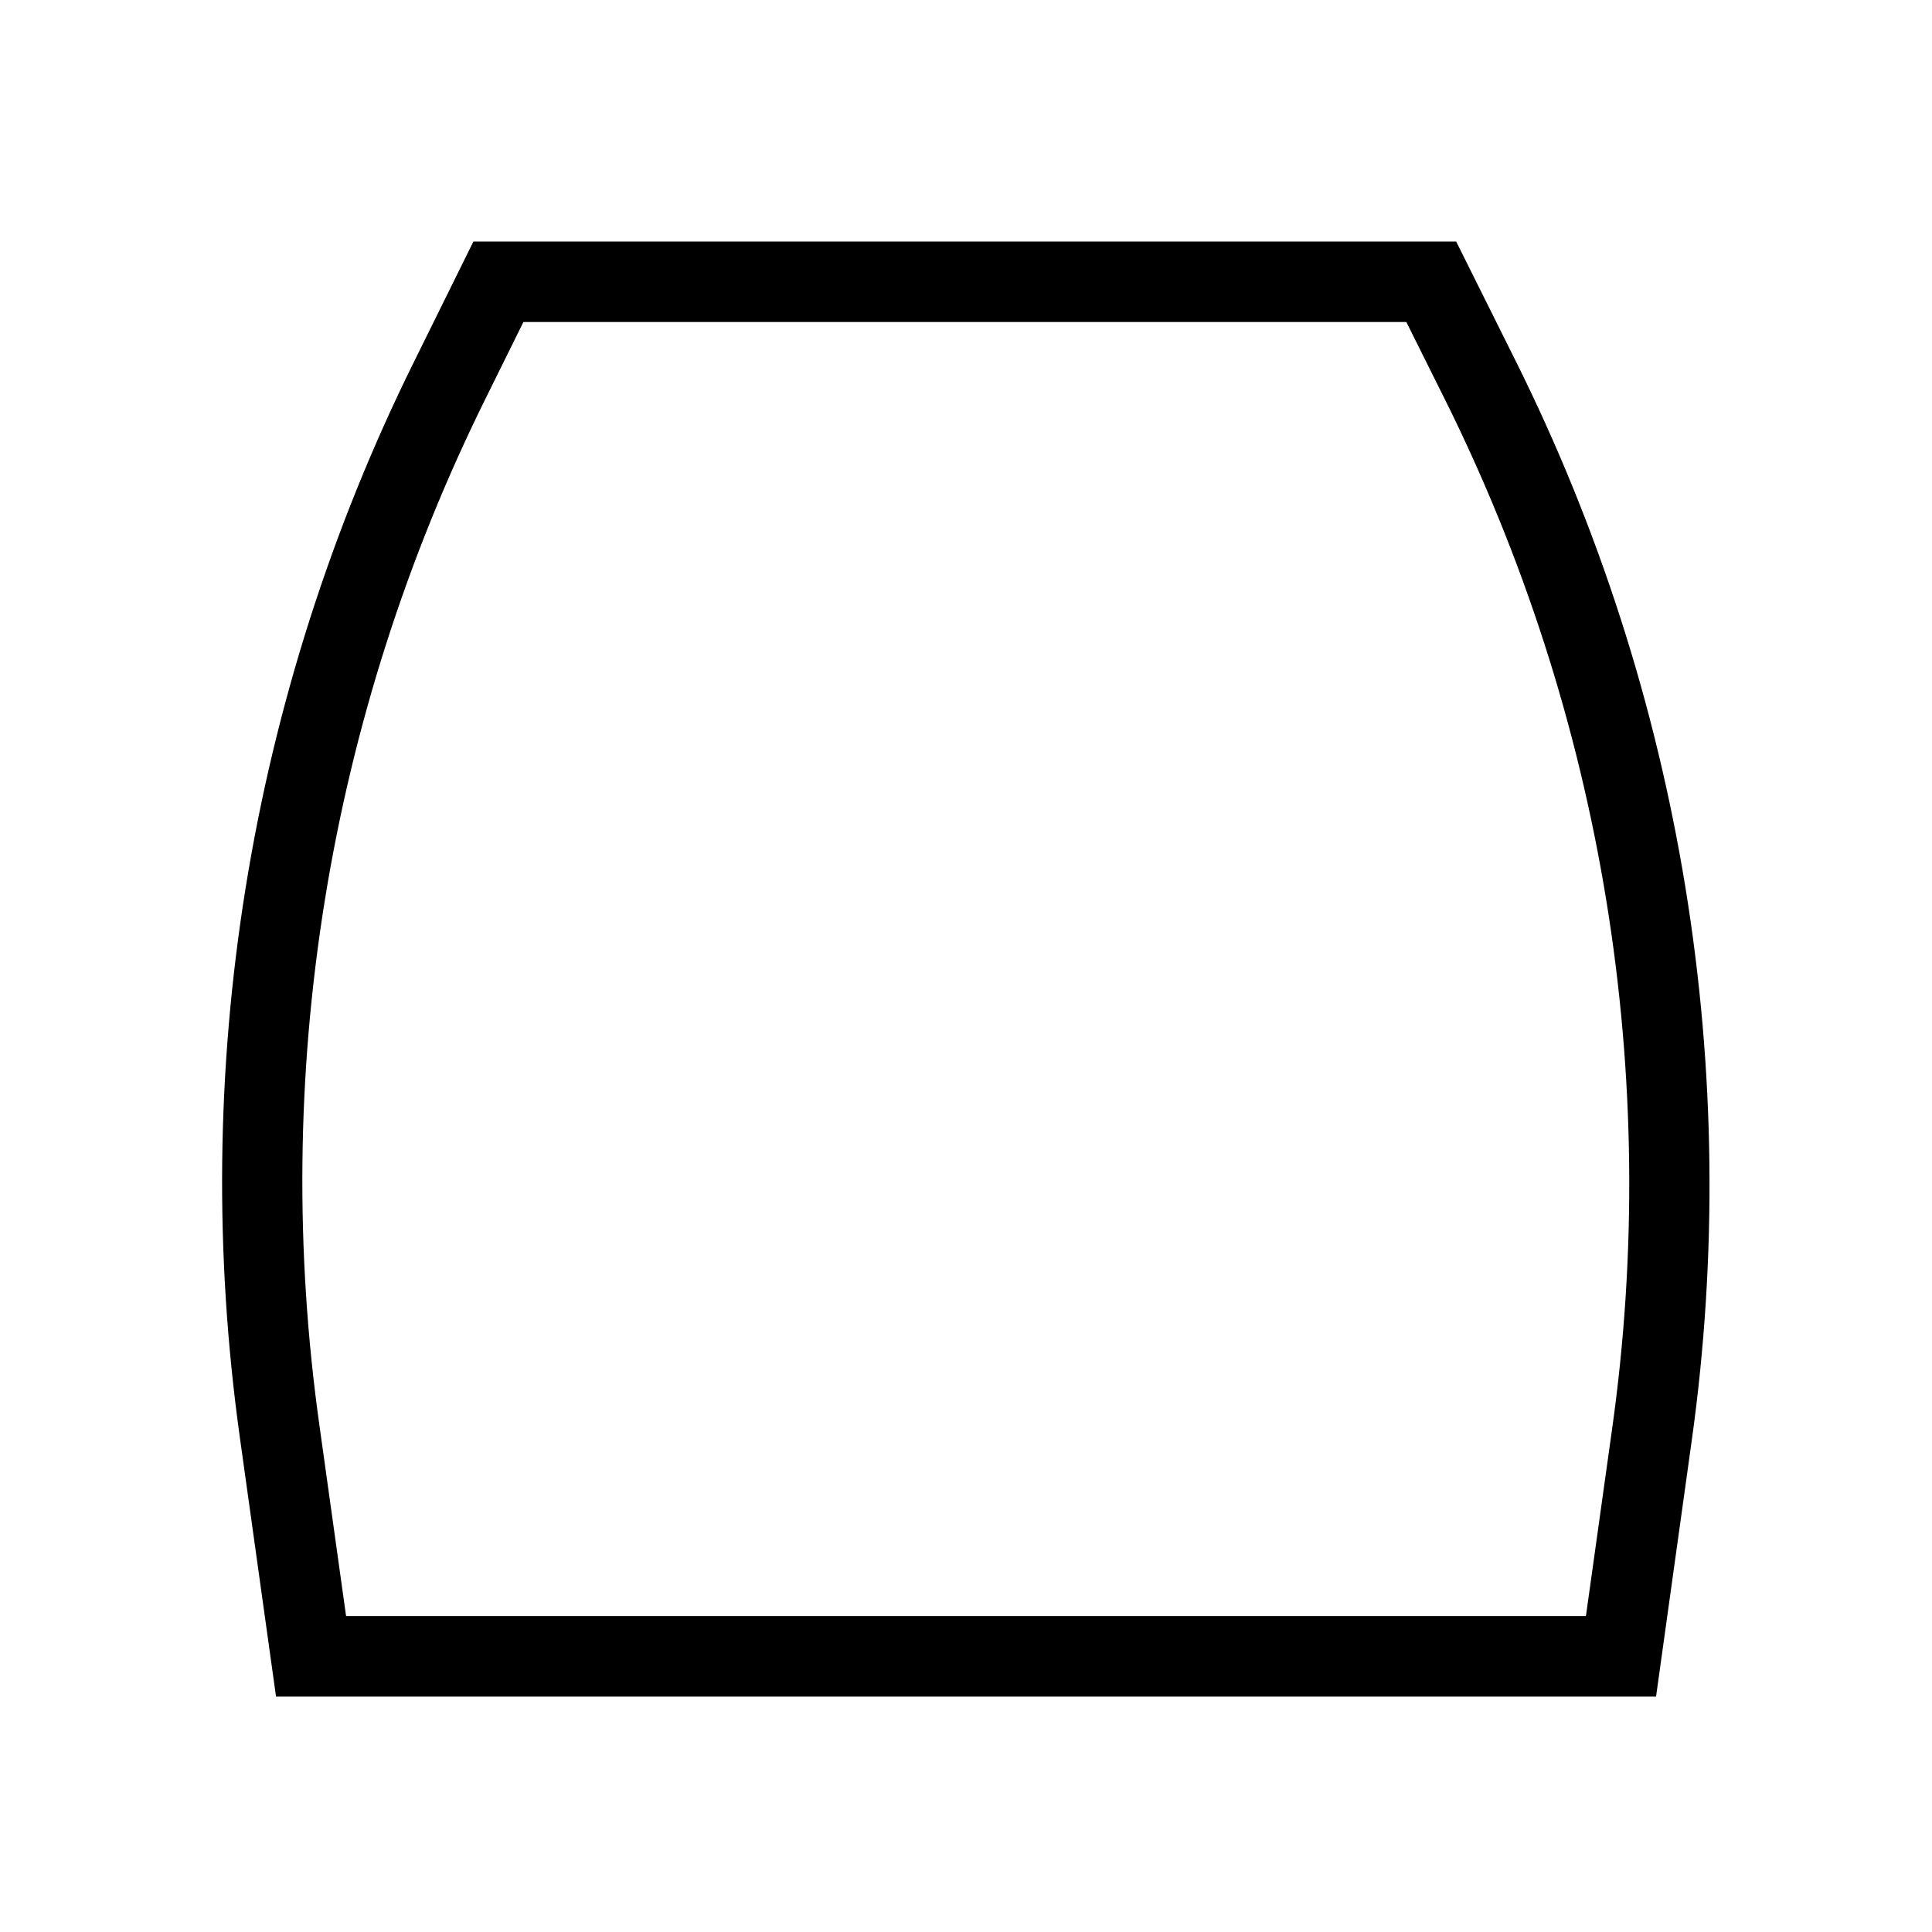 <svg width="24" height="24" viewBox="0 0 24 24" fill="none" xmlns="http://www.w3.org/2000/svg">
<path d="M17.47 4L17.932 4.927C19.914 8.894 20.644 13.369 20.025 17.759L19.701 20.075H4.299L3.97 17.721C3.354 13.353 4.074 8.901 6.033 4.949L6.502 4H17.47ZM18.089 3H5.881L5.137 4.506C3.093 8.64 2.342 13.293 2.98 17.86L3.429 21.076H20.572L21.015 17.898C21.657 13.307 20.894 8.63 18.827 4.481L18.089 3H18.089Z" fill="black"/>
</svg>
